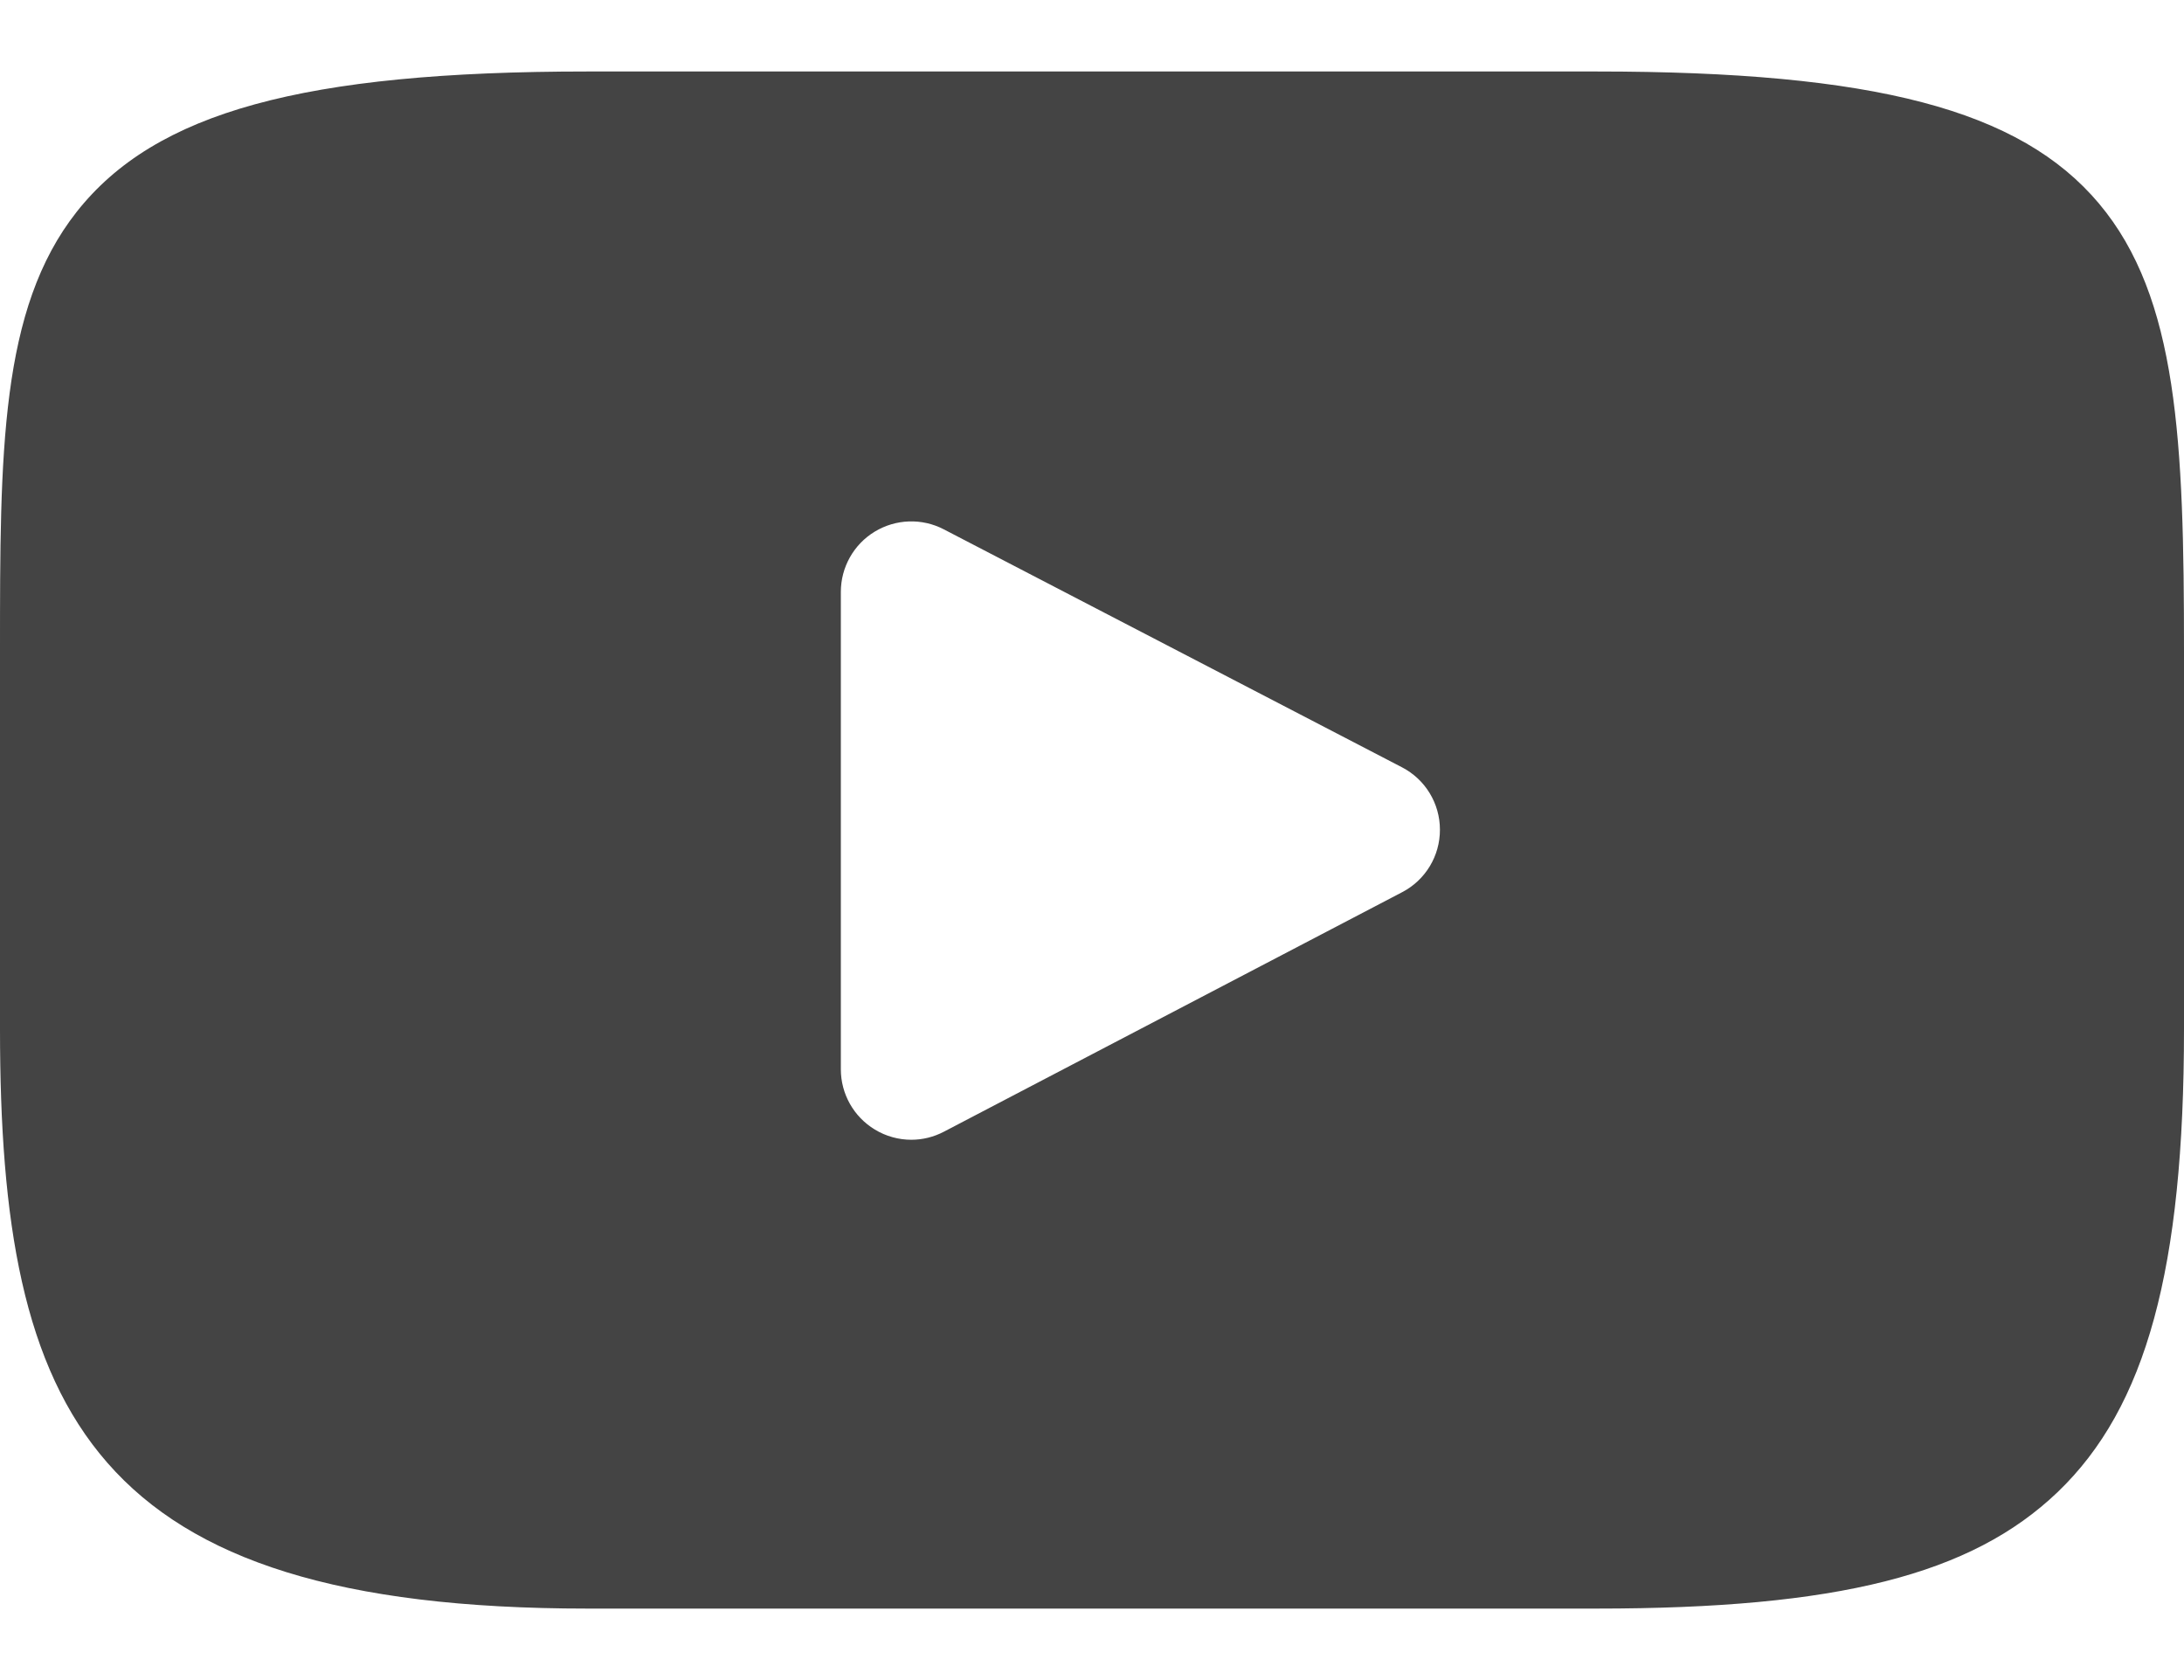 <svg width="26" height="20" viewBox="0 0 26 20" fill="none" xmlns="http://www.w3.org/2000/svg">
<path d="M24.987 2.422C24.048 1.306 22.315 0.851 19.006 0.851H6.994C3.609 0.851 1.847 1.336 0.912 2.523C0 3.681 0 5.388 0 7.749V12.251C0 16.826 1.082 19.149 6.994 19.149H19.006C21.876 19.149 23.466 18.747 24.495 17.763C25.55 16.753 26 15.105 26 12.251V7.749C26 5.259 25.93 3.542 24.987 2.422ZM16.692 10.621L11.237 13.472C11.115 13.536 10.982 13.568 10.849 13.568C10.698 13.568 10.547 13.527 10.414 13.446C10.163 13.294 10.01 13.022 10.01 12.729V7.046C10.01 6.753 10.163 6.481 10.413 6.329C10.664 6.177 10.975 6.166 11.235 6.301L16.69 9.134C16.968 9.278 17.142 9.564 17.142 9.877C17.143 10.19 16.969 10.477 16.692 10.621Z" fill="#444444"/>
</svg>
